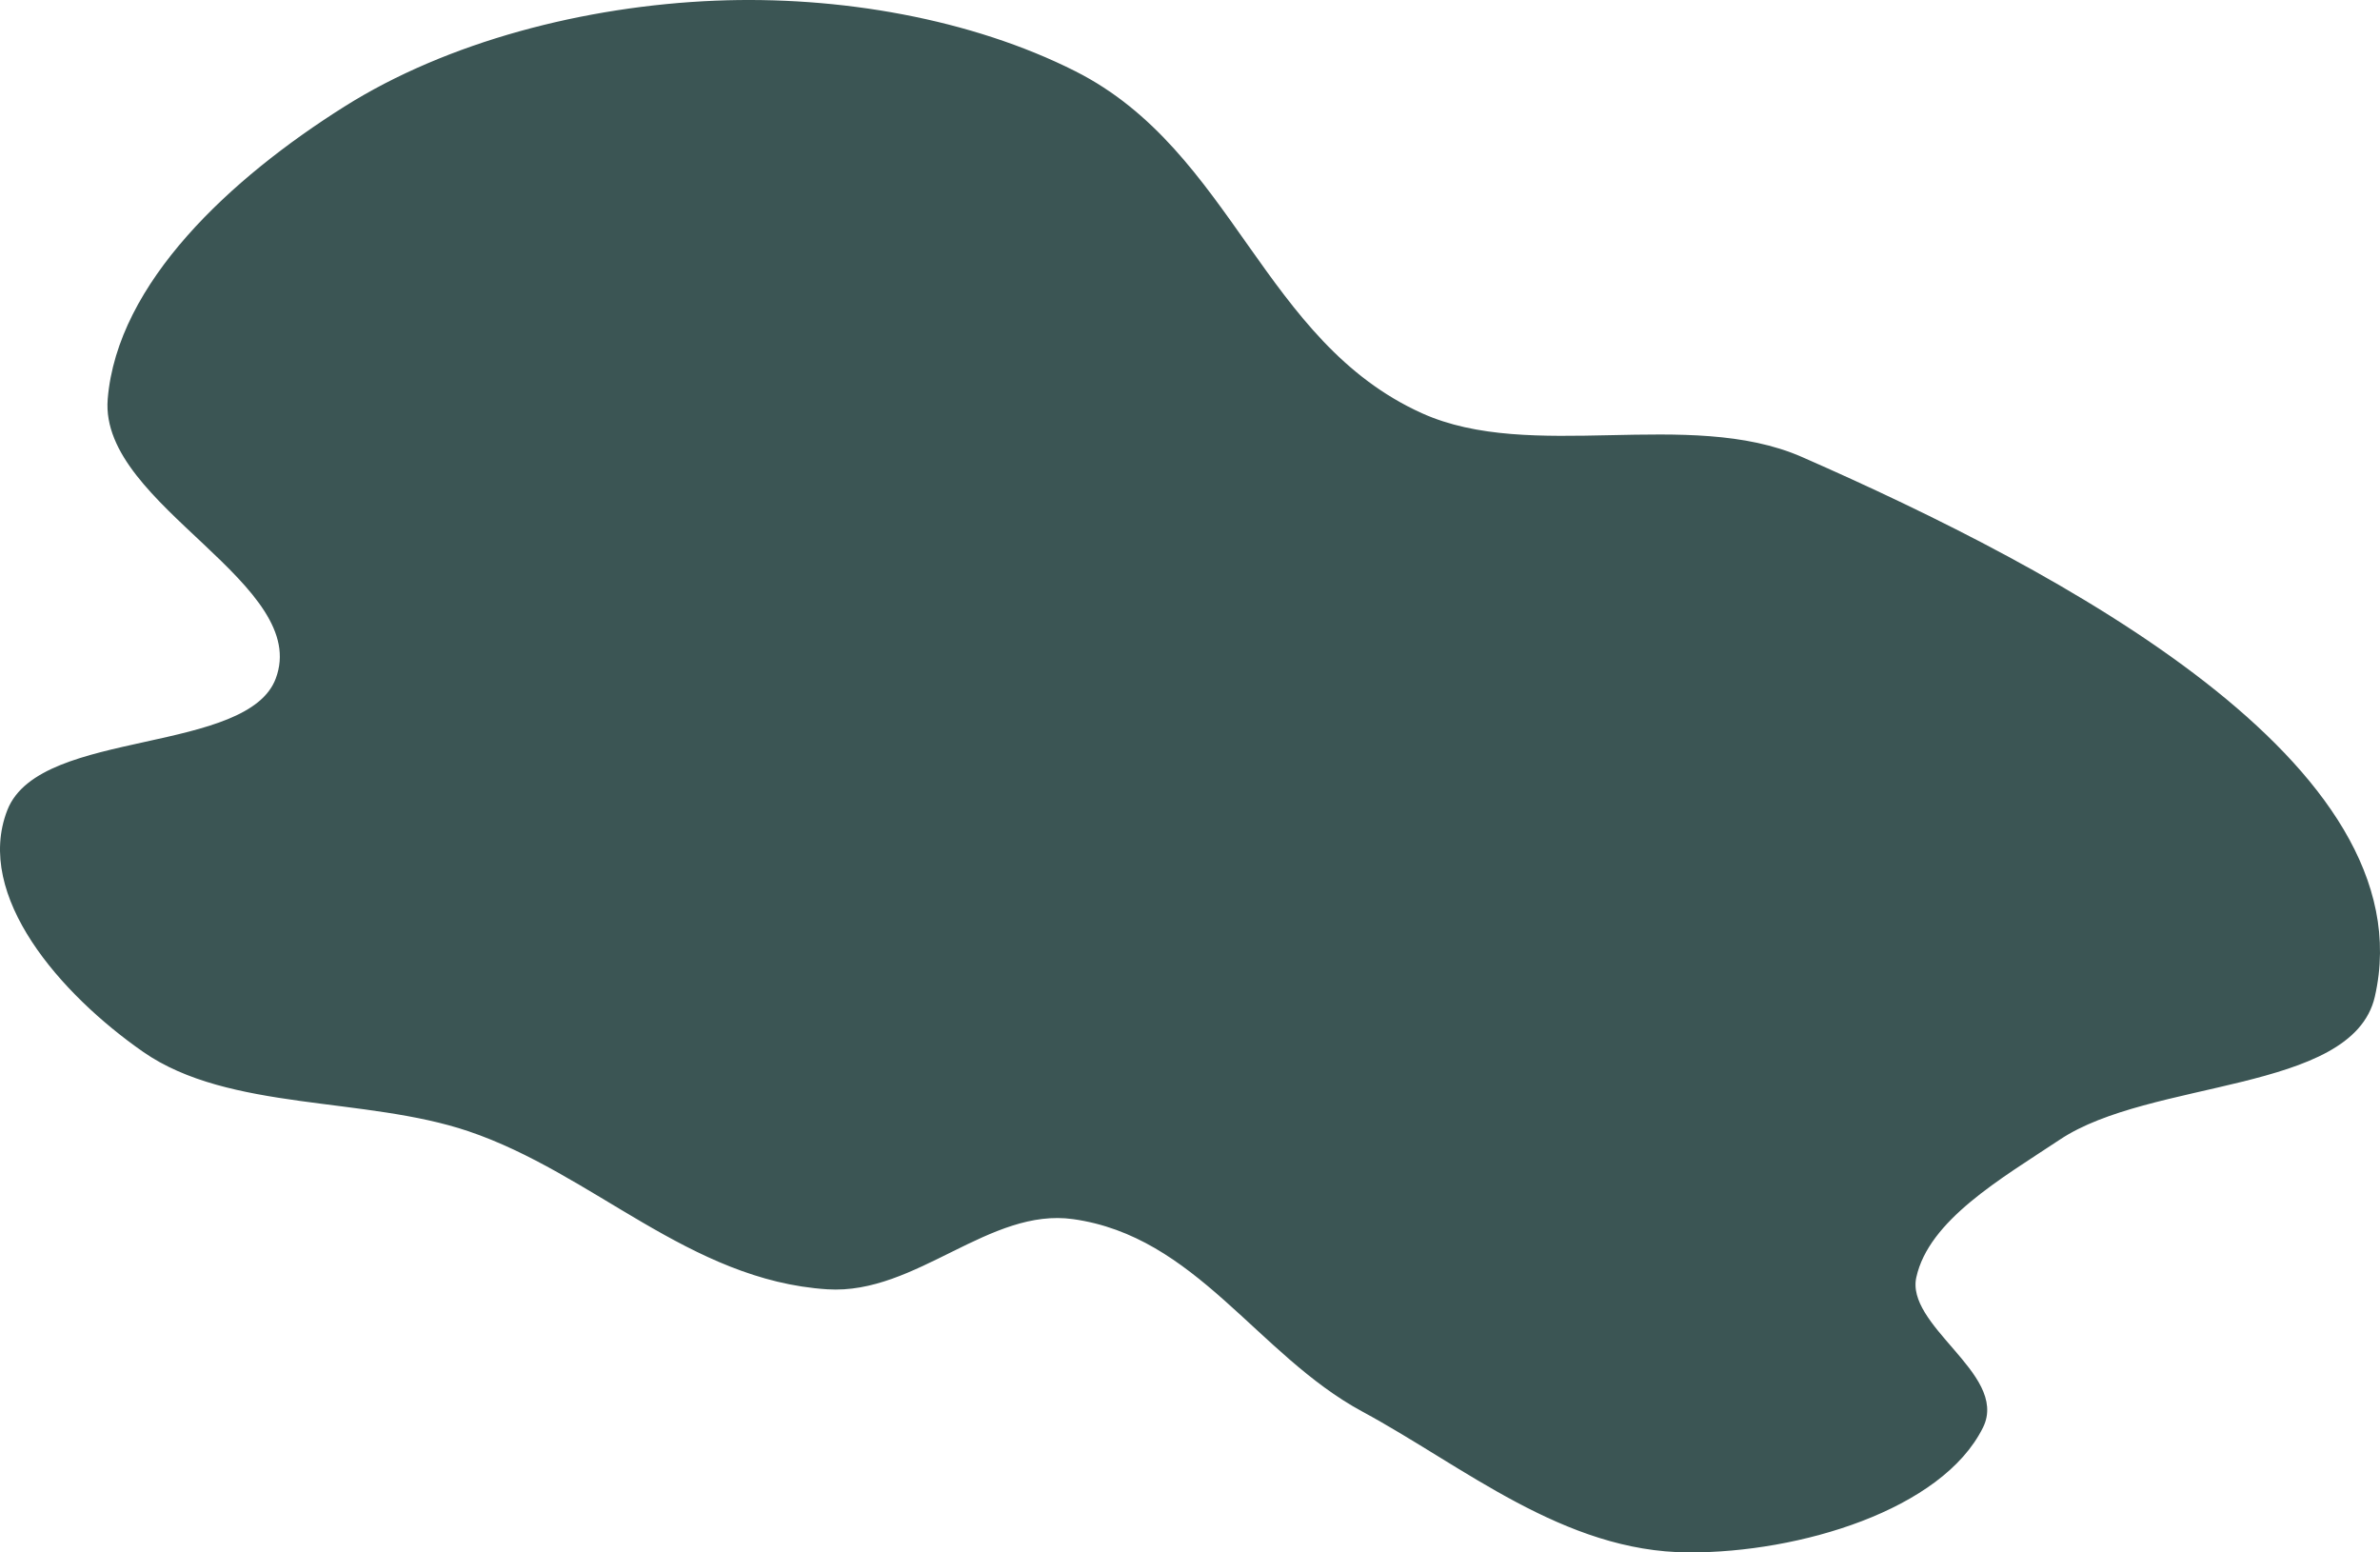 <svg xmlns="http://www.w3.org/2000/svg" viewBox="0 0 115 75">
  <path d="M81.594 74.801c-5.966-.023-10.758-4.125-15.67-6.779-5.052-2.729-8.01-8.476-14.049-9.321-4.151-.581-7.686 3.66-11.888 3.389-6.591-.424-11.218-5.575-17.292-7.627-5.023-1.696-11.583-.964-15.671-3.813-3.977-2.773-8.042-7.45-6.484-11.44 1.492-3.822 11.526-2.522 12.969-6.355 1.802-4.787-8.514-8.577-8.106-13.558.452-5.513 5.854-10.524 11.348-13.982C21.682 2.211 28.266.489 34.582.231c5.933-.242 12.296.868 17.292 3.39 7.545 3.809 8.975 13.012 16.751 16.524 5.364 2.423 12.971-.252 18.372 2.118 12.498 5.484 30.09 14.792 27.559 25.845-1.027 4.483-10.702 3.832-15.13 6.779-2.831 1.884-6.391 3.91-7.025 6.779-.554 2.509 4.413 4.828 3.242 7.203-1.917 3.89-8.73 5.953-14.05 5.932z" fill="#3b5554" fill-rule="evenodd" stroke="#3b5554" stroke-width=".398"/>
</svg>
